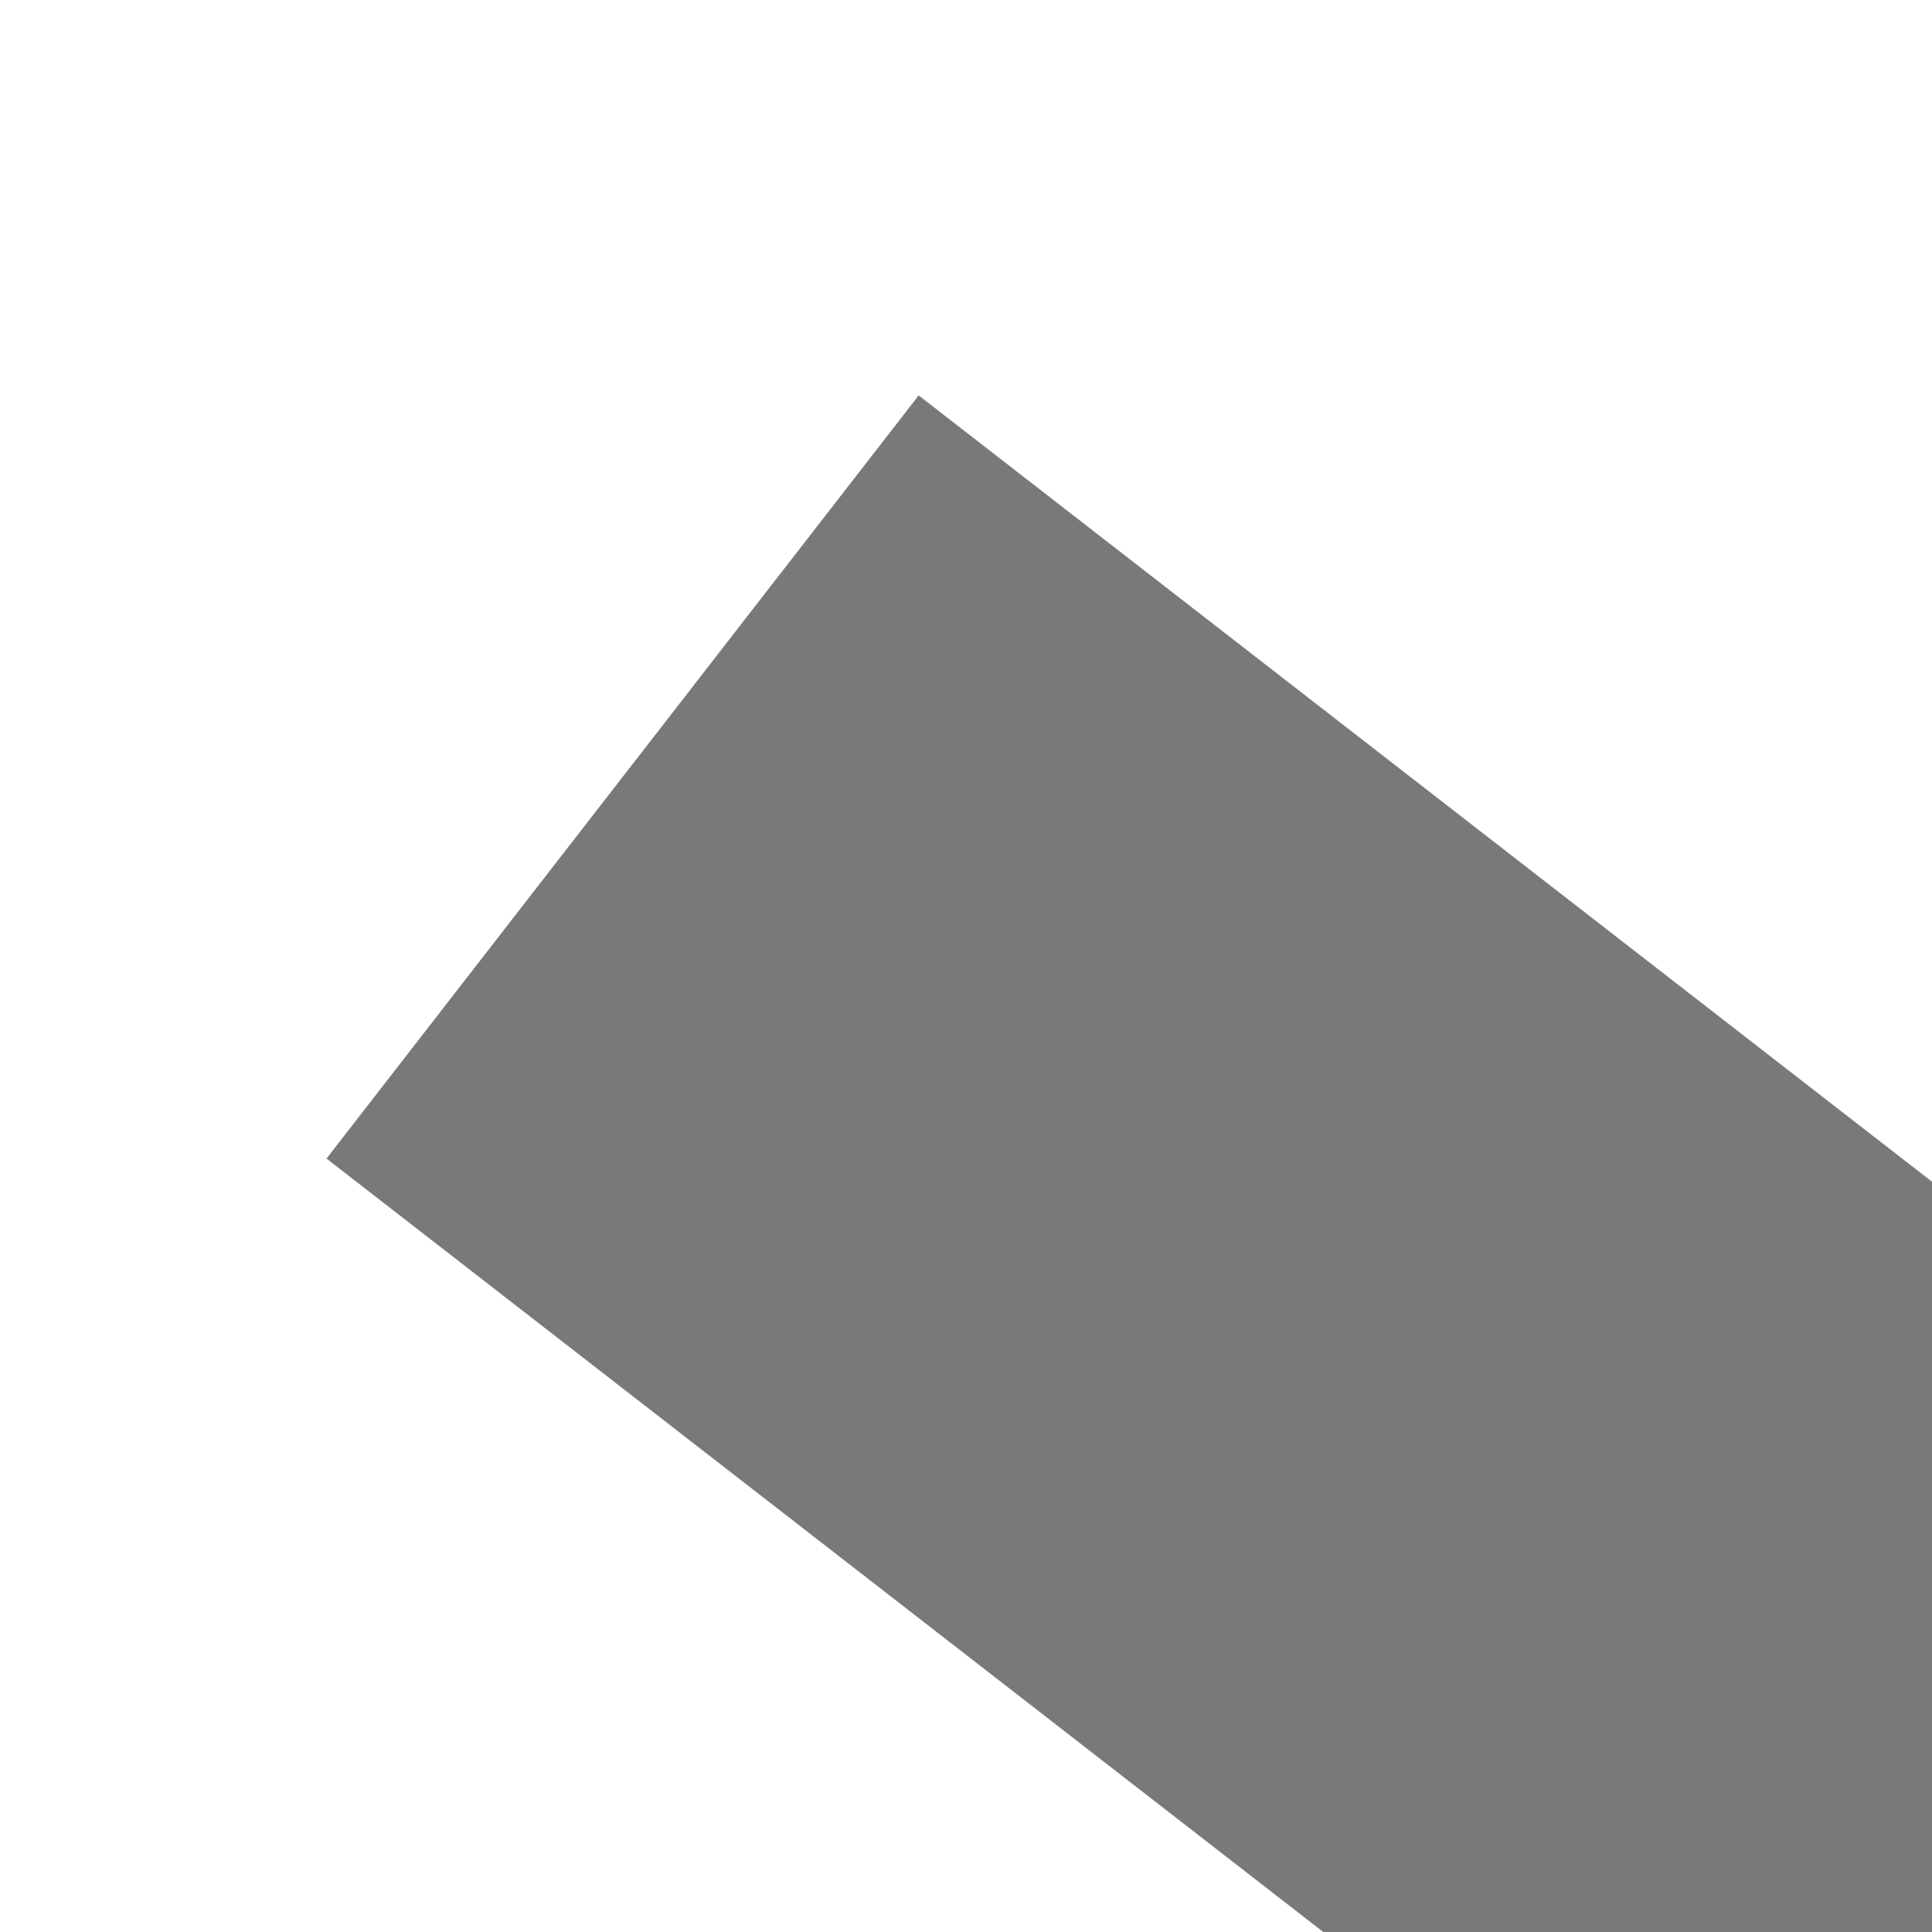 ﻿<?xml version="1.0" encoding="utf-8"?>
<svg version="1.1" xmlns:xlink="http://www.w3.org/1999/xlink" width="6px" height="6px" preserveAspectRatio="xMinYMid meet" viewBox="798 435  6 4" xmlns="http://www.w3.org/2000/svg">
  <path d="M 1046.6 949  L 1055.5 958  L 1064.4 949  L 1046.6 949  Z " fill-rule="nonzero" fill="#797979" stroke="none" transform="matrix(0.613 -0.79 0.79 0.613 -92.778 1079.615 )" />
  <path d="M 1055.5 311  L 1055.5 951  " stroke-width="3" stroke-dasharray="9,3" stroke="#797979" fill="none" transform="matrix(0.613 -0.79 0.79 0.613 -92.778 1079.615 )" />
</svg>